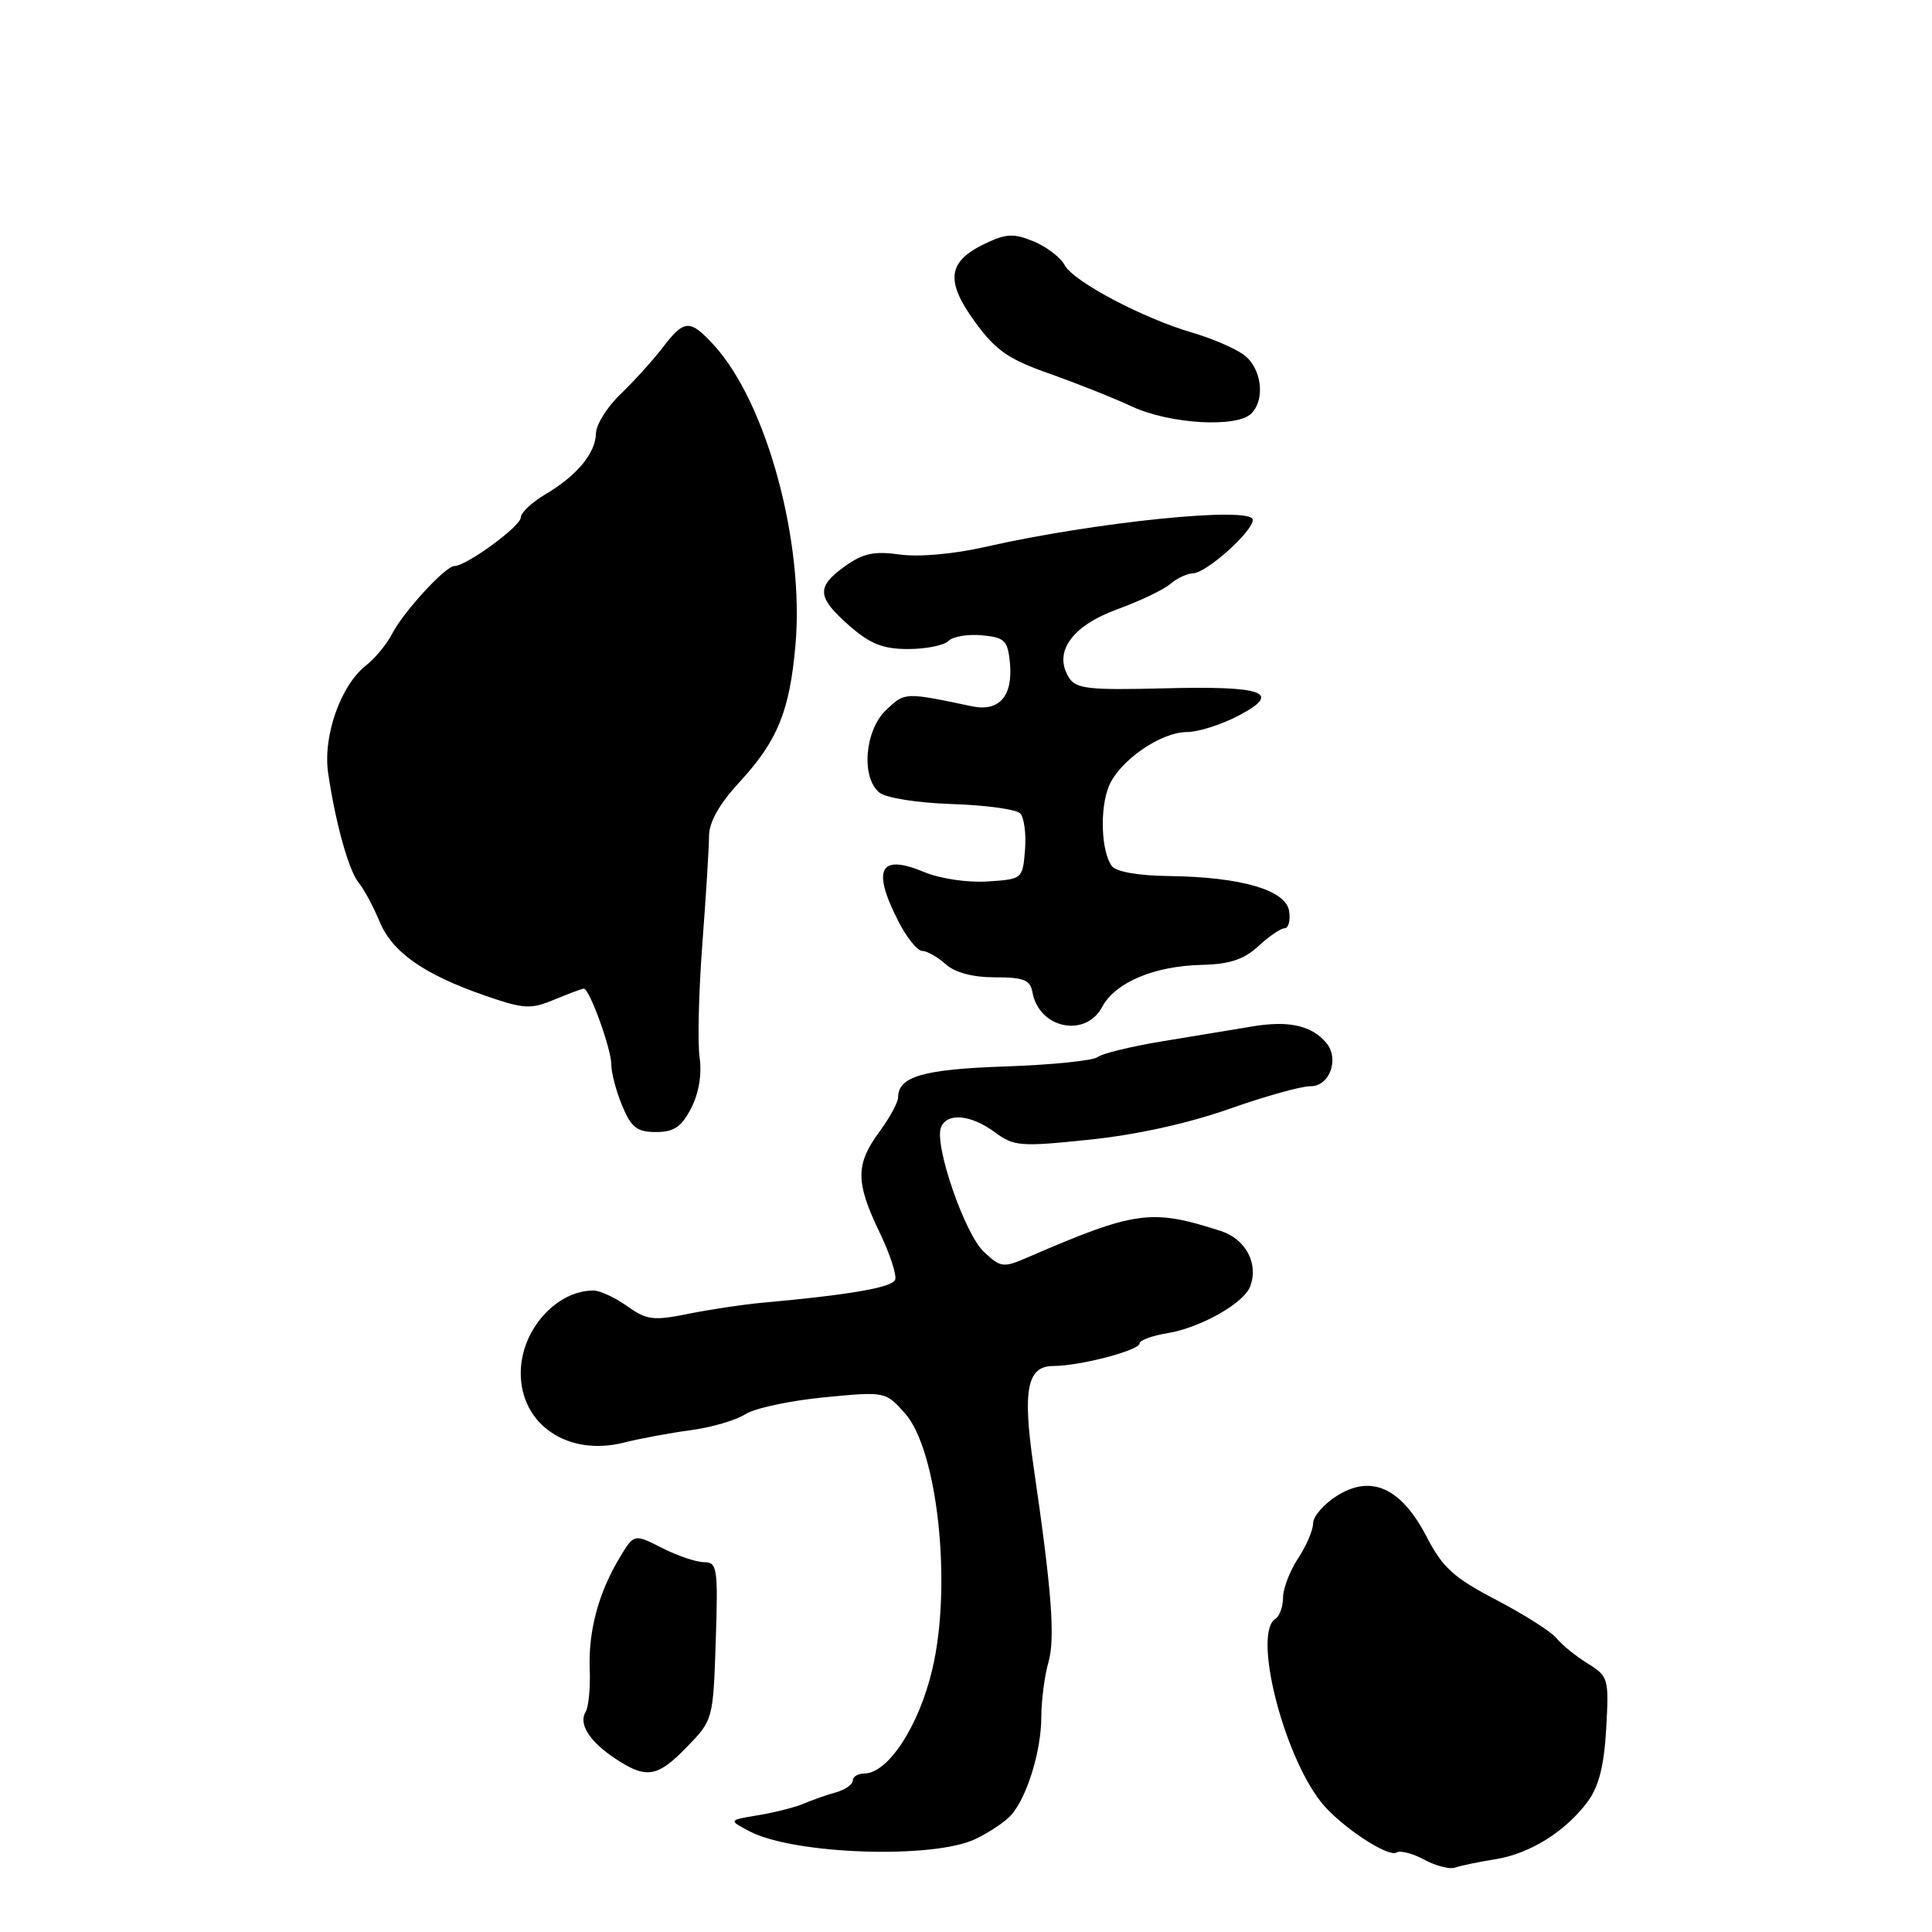 <?xml version="1.0" encoding="UTF-8" standalone="no"?>
<!DOCTYPE svg PUBLIC "-//W3C//DTD SVG 1.1//EN" "http://www.w3.org/Graphics/SVG/1.1/DTD/svg11.dtd" >
<svg xmlns="http://www.w3.org/2000/svg" xmlns:xlink="http://www.w3.org/1999/xlink" version="1.1" viewBox="0 0 256 256">
 <g >
 <path fill="currentColor"
d=" M 198.14 246.36 C 202.73 245.63 207.43 242.69 210.38 238.72 C 211.85 236.72 212.55 233.99 212.83 229.06 C 213.20 222.40 213.13 222.13 210.36 220.41 C 208.79 219.44 206.93 217.93 206.24 217.07 C 205.55 216.21 201.96 213.93 198.27 212.00 C 192.62 209.05 191.16 207.73 189.03 203.62 C 185.67 197.14 181.69 195.33 177.14 198.21 C 175.41 199.30 174.00 200.94 173.99 201.85 C 173.99 202.76 173.09 204.85 172.00 206.50 C 170.91 208.15 170.01 210.49 170.01 211.69 C 170.00 212.90 169.55 214.16 169.00 214.50 C 165.99 216.36 169.96 232.32 175.04 238.78 C 177.47 241.87 183.91 246.17 185.05 245.47 C 185.54 245.16 187.20 245.59 188.73 246.42 C 190.25 247.25 192.10 247.72 192.84 247.46 C 193.57 247.20 195.96 246.71 198.14 246.36 Z  M 129.23 243.69 C 131.15 242.78 133.33 241.30 134.08 240.40 C 136.17 237.89 137.97 231.93 137.98 227.49 C 137.99 225.29 138.41 222.04 138.92 220.27 C 139.84 217.07 139.36 210.79 136.95 194.31 C 135.47 184.15 136.09 181.00 139.58 181.00 C 143.08 181.00 151.00 178.93 151.00 178.01 C 151.00 177.59 152.69 176.98 154.75 176.64 C 159.05 175.93 164.80 172.69 165.64 170.49 C 166.81 167.46 165.08 164.18 161.75 163.11 C 152.55 160.14 150.48 160.42 136.12 166.63 C 132.94 168.01 132.59 167.96 130.36 165.87 C 127.83 163.49 123.78 151.75 124.68 149.40 C 125.45 147.40 128.64 147.67 131.81 150.02 C 134.36 151.90 135.19 151.97 144.38 151.01 C 150.52 150.38 157.47 148.85 162.86 146.94 C 167.61 145.27 172.46 143.91 173.64 143.93 C 176.17 143.97 177.51 140.32 175.75 138.20 C 173.83 135.89 170.76 135.20 166.00 136.00 C 163.53 136.41 158.12 137.31 154.00 137.98 C 149.88 138.66 146.02 139.60 145.44 140.07 C 144.85 140.54 139.36 141.10 133.23 141.31 C 122.32 141.68 119.00 142.64 119.00 145.43 C 119.00 146.08 117.87 148.14 116.50 150.00 C 113.36 154.26 113.36 156.68 116.52 163.23 C 117.91 166.11 118.85 168.96 118.61 169.58 C 118.21 170.60 112.56 171.58 101.00 172.62 C 98.53 172.84 94.14 173.50 91.25 174.08 C 86.56 175.03 85.70 174.92 83.10 173.07 C 81.50 171.93 79.49 171.00 78.64 171.00 C 73.67 171.00 69.00 176.30 69.00 181.94 C 69.00 188.79 75.28 193.02 82.68 191.15 C 84.78 190.62 88.75 189.88 91.50 189.51 C 94.25 189.15 97.52 188.19 98.76 187.39 C 100.00 186.60 104.68 185.59 109.16 185.16 C 117.31 184.37 117.32 184.37 119.91 187.27 C 124.24 192.11 126.17 210.04 123.54 221.17 C 121.77 228.72 117.67 235.00 114.51 235.00 C 113.68 235.00 113.00 235.42 113.00 235.93 C 113.00 236.45 111.99 237.15 110.75 237.50 C 109.51 237.84 107.60 238.52 106.50 238.99 C 105.40 239.47 102.70 240.15 100.50 240.52 C 96.50 241.18 96.50 241.18 99.32 242.66 C 105.17 245.73 123.61 246.36 129.23 243.69 Z  M 91.05 231.45 C 94.47 227.92 94.50 227.82 94.84 217.45 C 95.16 207.77 95.04 207.00 93.30 207.00 C 92.27 207.00 89.76 206.15 87.72 205.11 C 84.02 203.23 84.02 203.23 82.13 206.36 C 79.31 211.05 77.95 216.09 78.14 221.15 C 78.24 223.65 77.99 226.20 77.60 226.83 C 76.62 228.43 78.12 230.78 81.58 233.06 C 85.66 235.75 87.12 235.51 91.05 231.45 Z  M 91.58 146.85 C 92.60 144.87 93.02 142.36 92.70 140.10 C 92.42 138.12 92.59 131.32 93.07 125.00 C 93.55 118.67 93.95 112.26 93.95 110.75 C 93.96 108.93 95.34 106.50 97.97 103.65 C 103.03 98.16 104.62 94.28 105.40 85.50 C 106.61 71.87 101.59 53.39 94.61 45.75 C 91.43 42.27 90.68 42.30 87.83 46.03 C 86.55 47.70 84.04 50.48 82.25 52.20 C 80.46 53.91 78.99 56.26 78.97 57.41 C 78.92 60.04 76.44 63.04 72.25 65.51 C 70.46 66.57 69.00 67.95 69.00 68.58 C 69.00 69.73 61.79 75.00 60.22 75.00 C 59.03 75.00 53.47 81.05 51.96 83.98 C 51.26 85.35 49.68 87.25 48.46 88.21 C 45.13 90.83 42.77 97.56 43.48 102.42 C 44.45 109.07 46.22 115.40 47.55 117.00 C 48.24 117.83 49.47 120.12 50.29 122.10 C 51.98 126.19 56.19 129.14 64.40 131.97 C 69.46 133.71 70.34 133.75 73.47 132.45 C 75.38 131.65 77.13 131.00 77.36 131.00 C 78.11 131.00 81.00 138.98 81.00 141.05 C 81.00 142.16 81.65 144.62 82.45 146.53 C 83.65 149.41 84.42 150.00 86.92 150.00 C 89.31 150.00 90.29 149.33 91.58 146.85 Z  M 146.04 133.43 C 147.78 130.17 152.95 127.99 159.27 127.85 C 162.95 127.76 164.82 127.14 166.74 125.37 C 168.14 124.07 169.71 123.00 170.22 123.00 C 170.72 123.00 171.00 121.99 170.82 120.75 C 170.42 117.94 164.48 116.20 154.87 116.08 C 150.82 116.03 147.89 115.52 147.32 114.75 C 145.91 112.84 145.70 107.14 146.94 104.16 C 148.34 100.79 153.81 97.00 157.28 97.00 C 158.74 97.00 161.79 96.04 164.05 94.86 C 170.00 91.75 167.58 90.86 154.11 91.21 C 144.28 91.46 142.57 91.27 141.65 89.80 C 139.53 86.45 141.99 82.95 148.00 80.75 C 151.03 79.65 154.21 78.13 155.08 77.37 C 155.95 76.62 157.30 75.99 158.08 75.97 C 159.85 75.93 166.00 70.43 166.00 68.88 C 166.00 67.04 145.08 69.16 130.50 72.48 C 126.37 73.42 121.76 73.83 119.24 73.48 C 115.86 73.00 114.37 73.31 111.99 75.01 C 108.13 77.76 108.22 79.11 112.53 82.90 C 115.31 85.33 116.99 86.00 120.33 86.00 C 122.68 86.00 125.08 85.52 125.67 84.93 C 126.26 84.34 128.27 84.00 130.12 84.18 C 133.14 84.47 133.53 84.86 133.82 87.82 C 134.24 92.23 132.41 94.34 128.81 93.59 C 119.82 91.71 119.94 91.71 117.44 94.05 C 114.59 96.73 114.06 102.98 116.51 105.01 C 117.38 105.73 121.49 106.38 126.12 106.54 C 130.57 106.68 134.64 107.24 135.17 107.77 C 135.70 108.30 135.99 110.48 135.82 112.62 C 135.50 116.48 135.47 116.50 130.84 116.80 C 128.22 116.97 124.57 116.43 122.48 115.56 C 116.58 113.09 115.49 115.12 119.02 122.04 C 120.13 124.22 121.56 126.00 122.19 126.00 C 122.82 126.00 124.22 126.79 125.29 127.75 C 126.55 128.88 128.87 129.50 131.85 129.50 C 135.66 129.50 136.51 129.84 136.81 131.50 C 137.67 136.28 143.83 137.56 146.04 133.43 Z  M 165.80 54.80 C 167.73 52.87 167.15 48.65 164.72 46.95 C 163.50 46.09 160.47 44.80 158.00 44.08 C 151.46 42.18 142.23 37.30 141.08 35.14 C 140.53 34.11 138.68 32.69 136.97 31.99 C 134.33 30.90 133.34 30.94 130.51 32.29 C 125.56 34.65 125.23 37.20 129.17 42.63 C 131.93 46.42 133.60 47.59 139.00 49.49 C 142.57 50.75 147.53 52.72 150.00 53.87 C 155.00 56.19 163.89 56.71 165.80 54.80 Z "/>
</g>
</svg>